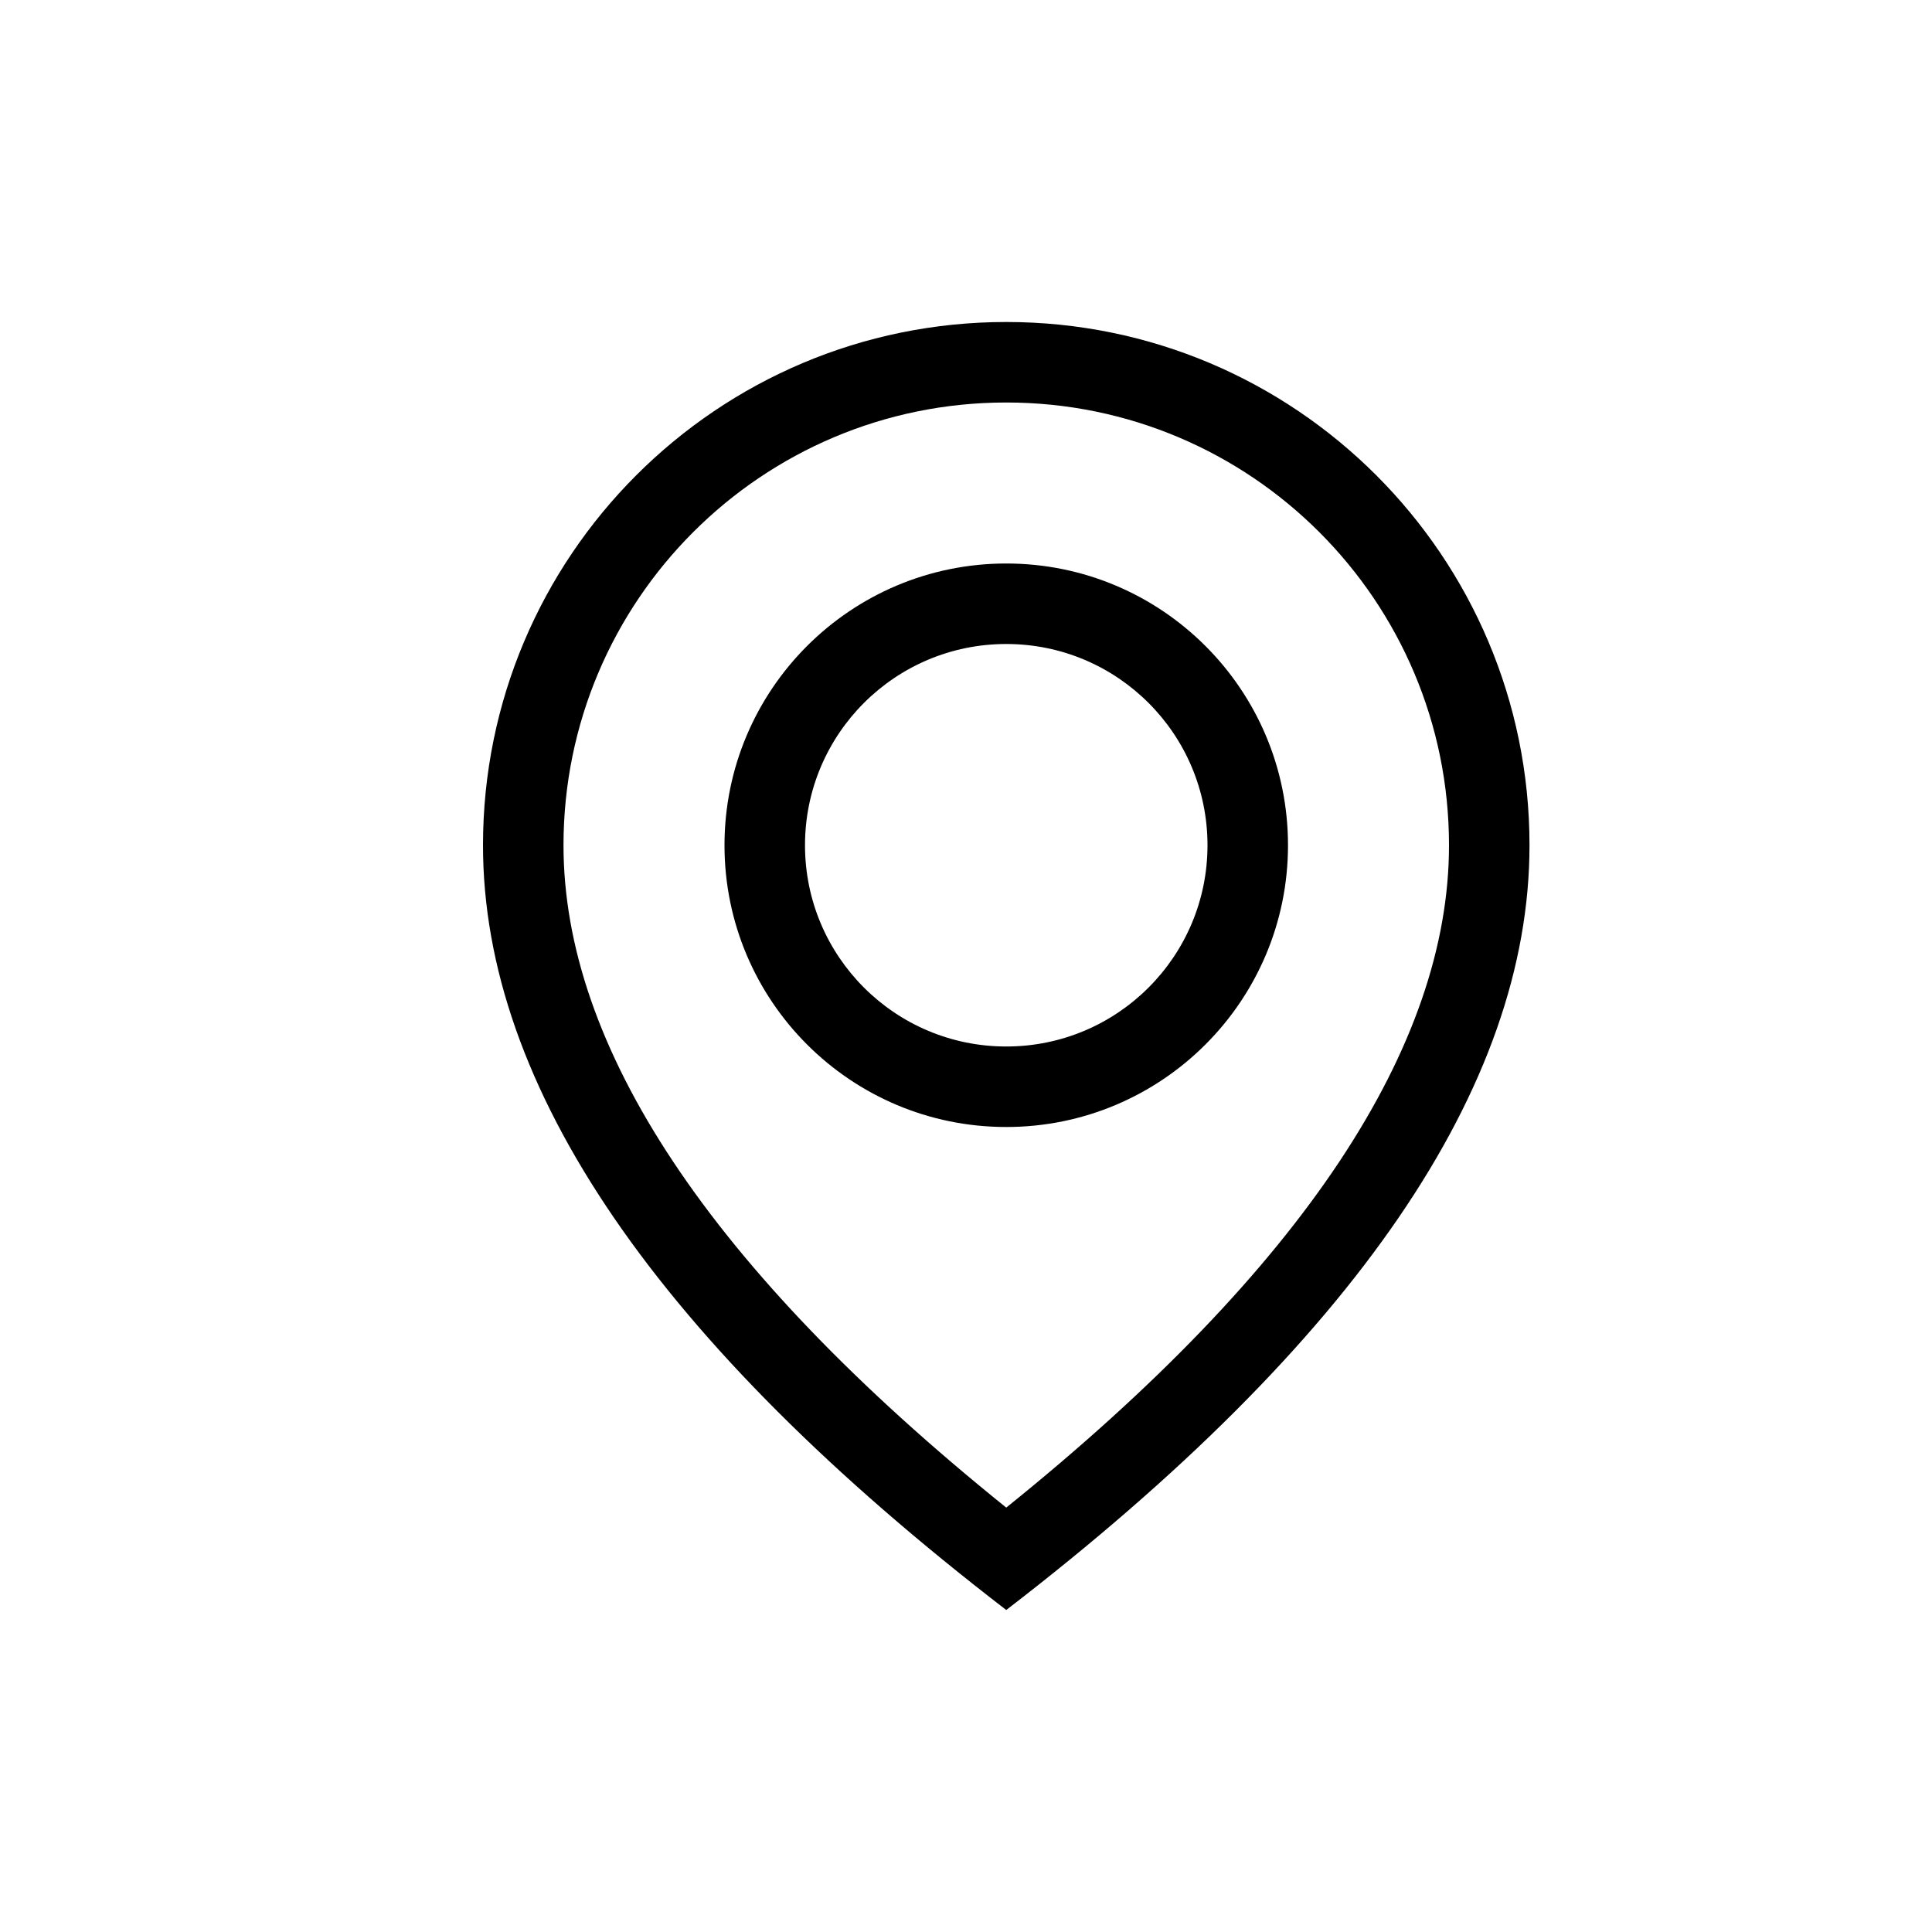 <svg xmlns="http://www.w3.org/2000/svg" width="24" height="24" viewBox="0 0 24 24"><path d="M12.5,20 C8.167,16.667 6,13.5 6,10.5 C6,6.91 8.91,4 12.5,4 C16.09,4 19,6.91 19,10.5 C19,13.5 16.833,16.667 12.5,20 Z M18,10.5 C18,7.462 15.538,5 12.5,5 C9.462,5 7,7.462 7,10.5 C7,12.991 8.8,15.749 12.5,18.728 C16.2,15.749 18,12.991 18,10.5 Z M12.5,14 C10.567,14 9,12.433 9,10.5 C9,8.567 10.567,7 12.5,7 C14.433,7 16,8.567 16,10.5 C16,12.433 14.433,14 12.5,14 Z M12.5,13 C13.881,13 15,11.881 15,10.5 C15,9.119 13.881,8 12.5,8 C11.119,8 10,9.119 10,10.5 C10,11.881 11.119,13 12.5,13 Z"/></svg>